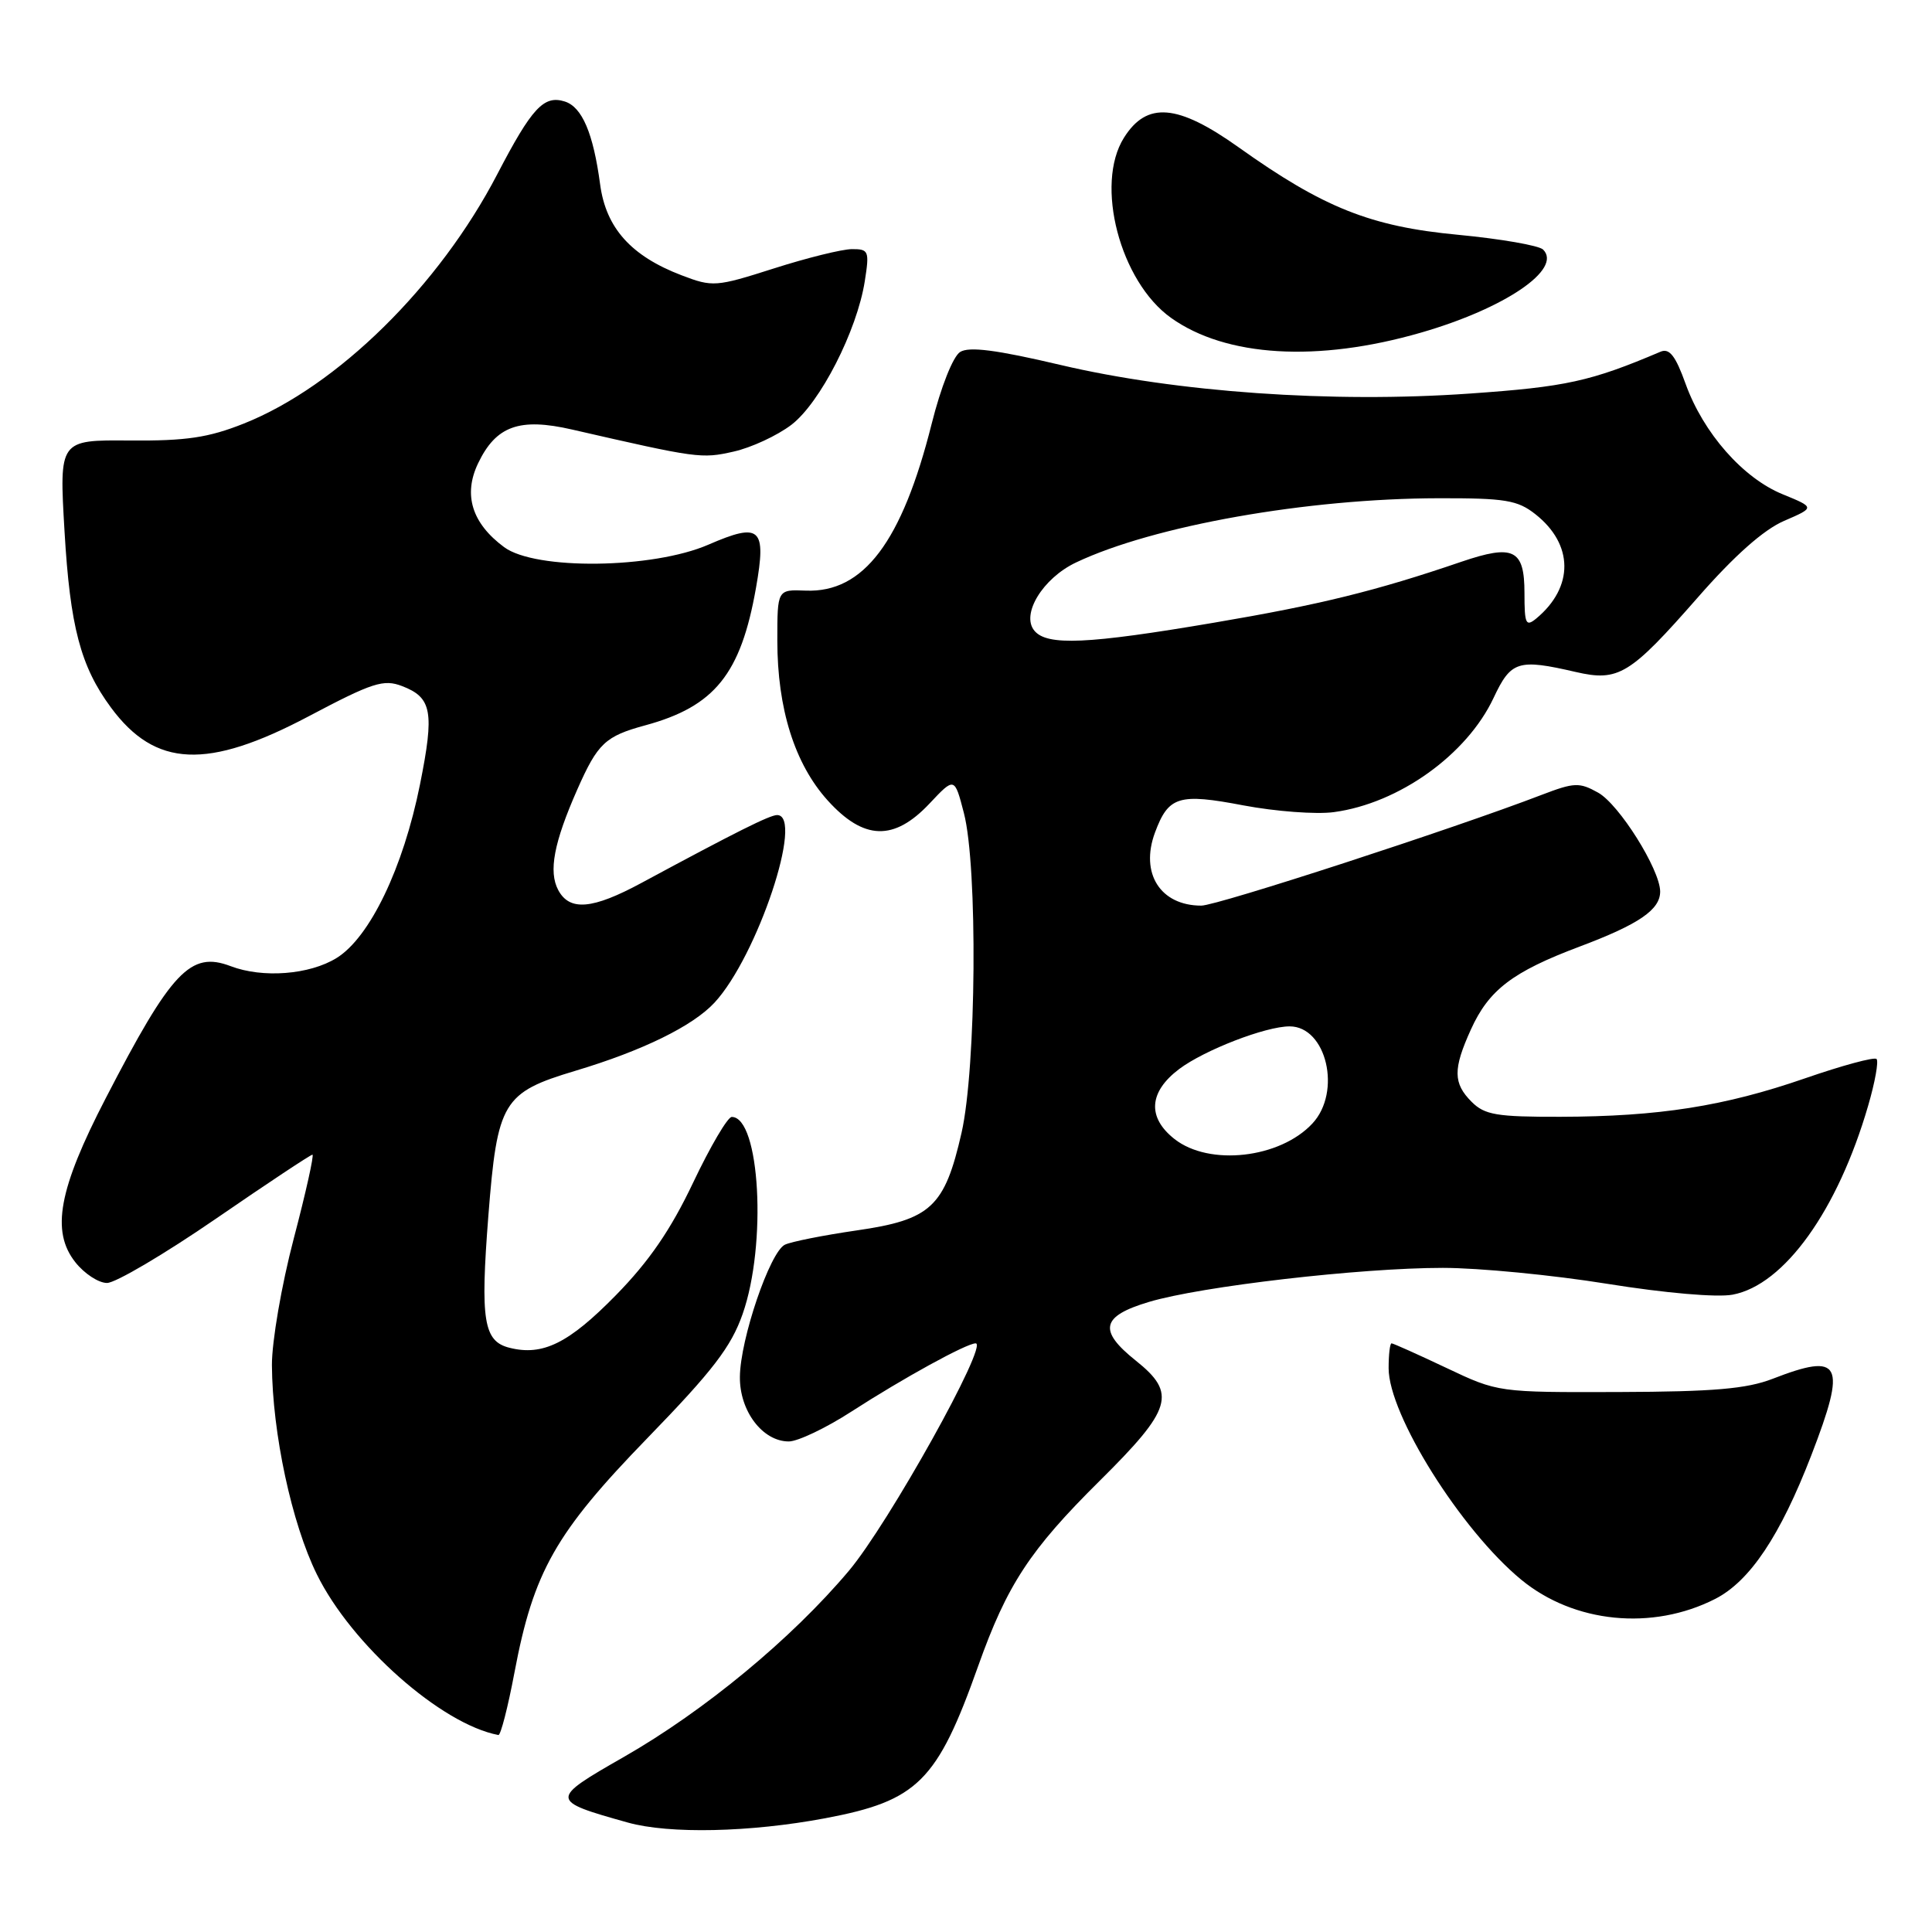 <?xml version="1.0" encoding="UTF-8" standalone="no"?>
<!DOCTYPE svg PUBLIC "-//W3C//DTD SVG 1.1//EN" "http://www.w3.org/Graphics/SVG/1.1/DTD/svg11.dtd" >
<svg xmlns="http://www.w3.org/2000/svg" xmlns:xlink="http://www.w3.org/1999/xlink" version="1.1" viewBox="0 0 256 256">
 <g >
 <path fill="currentColor"
d=" M 109.33 240.93 C 121.60 238.62 124.18 236.06 129.62 220.74 C 133.44 210.00 136.47 205.38 145.68 196.25 C 155.33 186.69 155.95 184.64 150.50 180.29 C 145.49 176.29 145.91 174.40 152.25 172.51 C 159.16 170.44 180.26 168.00 191.18 168.00 C 195.96 168.00 205.76 168.95 212.96 170.11 C 220.62 171.34 227.52 171.94 229.58 171.55 C 236.42 170.27 243.51 160.38 247.54 146.51 C 248.45 143.40 248.95 140.61 248.65 140.32 C 248.36 140.03 244.10 141.18 239.19 142.88 C 228.47 146.59 219.80 147.95 206.75 147.98 C 198.32 148.00 196.73 147.73 195.00 146.00 C 192.54 143.54 192.52 141.66 194.90 136.42 C 197.28 131.16 200.42 128.77 209.30 125.43 C 217.20 122.46 220.01 120.53 219.98 118.10 C 219.93 115.17 214.54 106.58 211.76 105.03 C 209.27 103.64 208.60 103.67 204.26 105.33 C 192.60 109.81 161.28 120.00 159.18 120.00 C 153.75 120.00 151.04 115.72 153.04 110.32 C 154.83 105.50 156.18 105.08 164.77 106.72 C 169.02 107.52 174.41 107.93 176.75 107.61 C 185.36 106.45 194.36 100.01 197.90 92.49 C 200.21 87.57 201.14 87.27 208.79 89.04 C 214.47 90.35 215.97 89.43 224.98 79.15 C 229.80 73.64 233.69 70.19 236.40 69.02 C 240.50 67.25 240.50 67.25 236.23 65.50 C 230.96 63.36 225.70 57.38 223.35 50.86 C 222.02 47.15 221.21 46.11 220.04 46.60 C 210.75 50.55 207.50 51.26 194.73 52.15 C 176.52 53.43 155.91 51.98 140.49 48.35 C 132.04 46.36 128.40 45.89 127.22 46.64 C 126.28 47.23 124.67 51.29 123.45 56.16 C 119.51 71.82 114.42 78.56 106.77 78.26 C 103.00 78.11 103.00 78.11 103.00 84.87 C 103.00 93.91 105.30 101.22 109.67 106.06 C 114.45 111.35 118.45 111.48 123.16 106.48 C 126.48 102.95 126.48 102.95 127.72 107.73 C 129.57 114.83 129.37 141.49 127.41 150.10 C 125.17 159.93 123.36 161.62 113.50 163.04 C 109.10 163.68 104.83 164.53 104.00 164.93 C 102.02 165.89 98.08 177.45 98.04 182.44 C 97.99 186.97 101.05 191.00 104.52 191.00 C 105.71 191.00 109.45 189.22 112.82 187.04 C 119.68 182.61 128.07 178.00 129.28 178.00 C 131.05 178.00 117.72 201.92 112.48 208.14 C 104.93 217.11 93.35 226.69 82.67 232.80 C 72.79 238.45 72.80 238.59 83.20 241.50 C 88.69 243.03 99.38 242.80 109.33 240.93 Z  M 68.17 221.61 C 70.69 208.25 73.61 203.10 85.79 190.55 C 94.45 181.63 96.88 178.46 98.40 174.12 C 101.64 164.91 100.70 148.00 96.96 148.00 C 96.42 148.00 94.12 151.91 91.85 156.69 C 88.88 162.95 86.01 167.13 81.61 171.62 C 75.37 177.99 71.92 179.70 67.52 178.59 C 64.07 177.73 63.63 174.98 64.71 161.10 C 65.90 145.97 66.61 144.77 76.26 141.88 C 85.14 139.22 91.80 135.96 94.68 132.85 C 100.34 126.74 106.60 108.00 102.97 108.00 C 102.00 108.00 97.52 110.24 85.00 116.99 C 78.50 120.50 75.48 120.76 73.97 117.94 C 72.66 115.49 73.39 111.64 76.50 104.60 C 79.20 98.49 80.20 97.55 85.50 96.11 C 94.70 93.61 98.16 89.31 100.17 77.91 C 101.58 69.92 100.76 69.18 93.87 72.17 C 86.48 75.38 70.94 75.57 66.80 72.50 C 62.53 69.34 61.36 65.57 63.34 61.41 C 65.72 56.43 68.82 55.31 75.82 56.92 C 92.43 60.73 92.95 60.80 97.20 59.84 C 99.54 59.32 102.98 57.72 104.85 56.30 C 108.67 53.39 113.56 43.82 114.59 37.25 C 115.22 33.25 115.11 33.00 112.88 33.01 C 111.57 33.02 106.92 34.17 102.54 35.57 C 94.86 38.02 94.43 38.05 90.32 36.48 C 83.63 33.93 80.29 30.21 79.52 24.43 C 78.61 17.64 77.13 14.18 74.84 13.45 C 72.06 12.57 70.48 14.28 65.89 23.09 C 58.18 37.92 44.68 51.20 32.32 56.12 C 27.62 57.99 24.70 58.43 17.17 58.37 C 7.84 58.29 7.84 58.29 8.55 70.40 C 9.29 83.03 10.67 88.29 14.70 93.75 C 20.58 101.71 27.47 102.01 40.89 94.92 C 49.38 90.43 50.82 89.97 53.28 90.91 C 57.24 92.43 57.58 94.32 55.65 103.95 C 53.43 115.01 49.00 124.22 44.60 126.94 C 41.01 129.16 34.81 129.64 30.56 128.02 C 25.24 126.00 22.74 128.64 14.00 145.54 C 7.77 157.57 6.74 163.15 9.98 167.25 C 11.17 168.76 13.06 170.00 14.18 170.00 C 15.30 170.00 21.78 166.18 28.59 161.50 C 35.39 156.82 41.16 153.00 41.40 153.00 C 41.64 153.00 40.53 158.01 38.92 164.13 C 37.30 170.30 36.02 177.77 36.03 180.88 C 36.09 189.90 38.65 201.85 41.98 208.60 C 46.57 217.94 58.47 228.47 66.04 229.90 C 66.34 229.95 67.30 226.23 68.17 221.61 Z  M 227.28 211.86 C 231.87 209.51 235.88 203.52 240.01 192.83 C 244.73 180.59 244.00 179.16 234.88 182.70 C 231.44 184.03 227.07 184.41 214.50 184.45 C 198.50 184.50 198.50 184.50 191.64 181.25 C 187.86 179.46 184.60 178.00 184.39 178.00 C 184.17 178.00 184.00 179.49 184.00 181.30 C 184.00 187.46 193.58 202.73 201.56 209.31 C 208.56 215.08 218.95 216.11 227.28 211.86 Z  M 188.27 44.08 C 199.41 40.87 207.06 35.66 204.47 33.07 C 203.93 32.53 198.85 31.65 193.19 31.11 C 181.62 30.02 175.37 27.53 164.14 19.53 C 156.04 13.76 151.96 13.42 148.93 18.25 C 145.04 24.43 148.41 37.31 155.17 42.12 C 162.45 47.31 174.60 48.03 188.27 44.08 Z  M 155.63 150.93 C 151.99 148.06 152.22 144.69 156.25 141.65 C 159.61 139.13 167.70 136.00 170.88 136.00 C 175.77 136.00 177.81 144.68 173.90 148.87 C 169.60 153.49 160.24 154.55 155.63 150.93 Z  M 137.06 83.57 C 135.26 81.40 138.17 76.62 142.58 74.53 C 152.84 69.66 173.21 66.05 190.62 66.02 C 199.44 66.00 201.08 66.27 203.44 68.13 C 208.52 72.13 208.57 77.79 203.57 81.95 C 202.18 83.09 202.00 82.70 202.00 78.59 C 202.00 72.79 200.57 72.08 193.63 74.44 C 182.34 78.30 174.85 80.14 160.86 82.51 C 144.10 85.36 138.74 85.60 137.06 83.57 Z "/>
</g>
</svg>